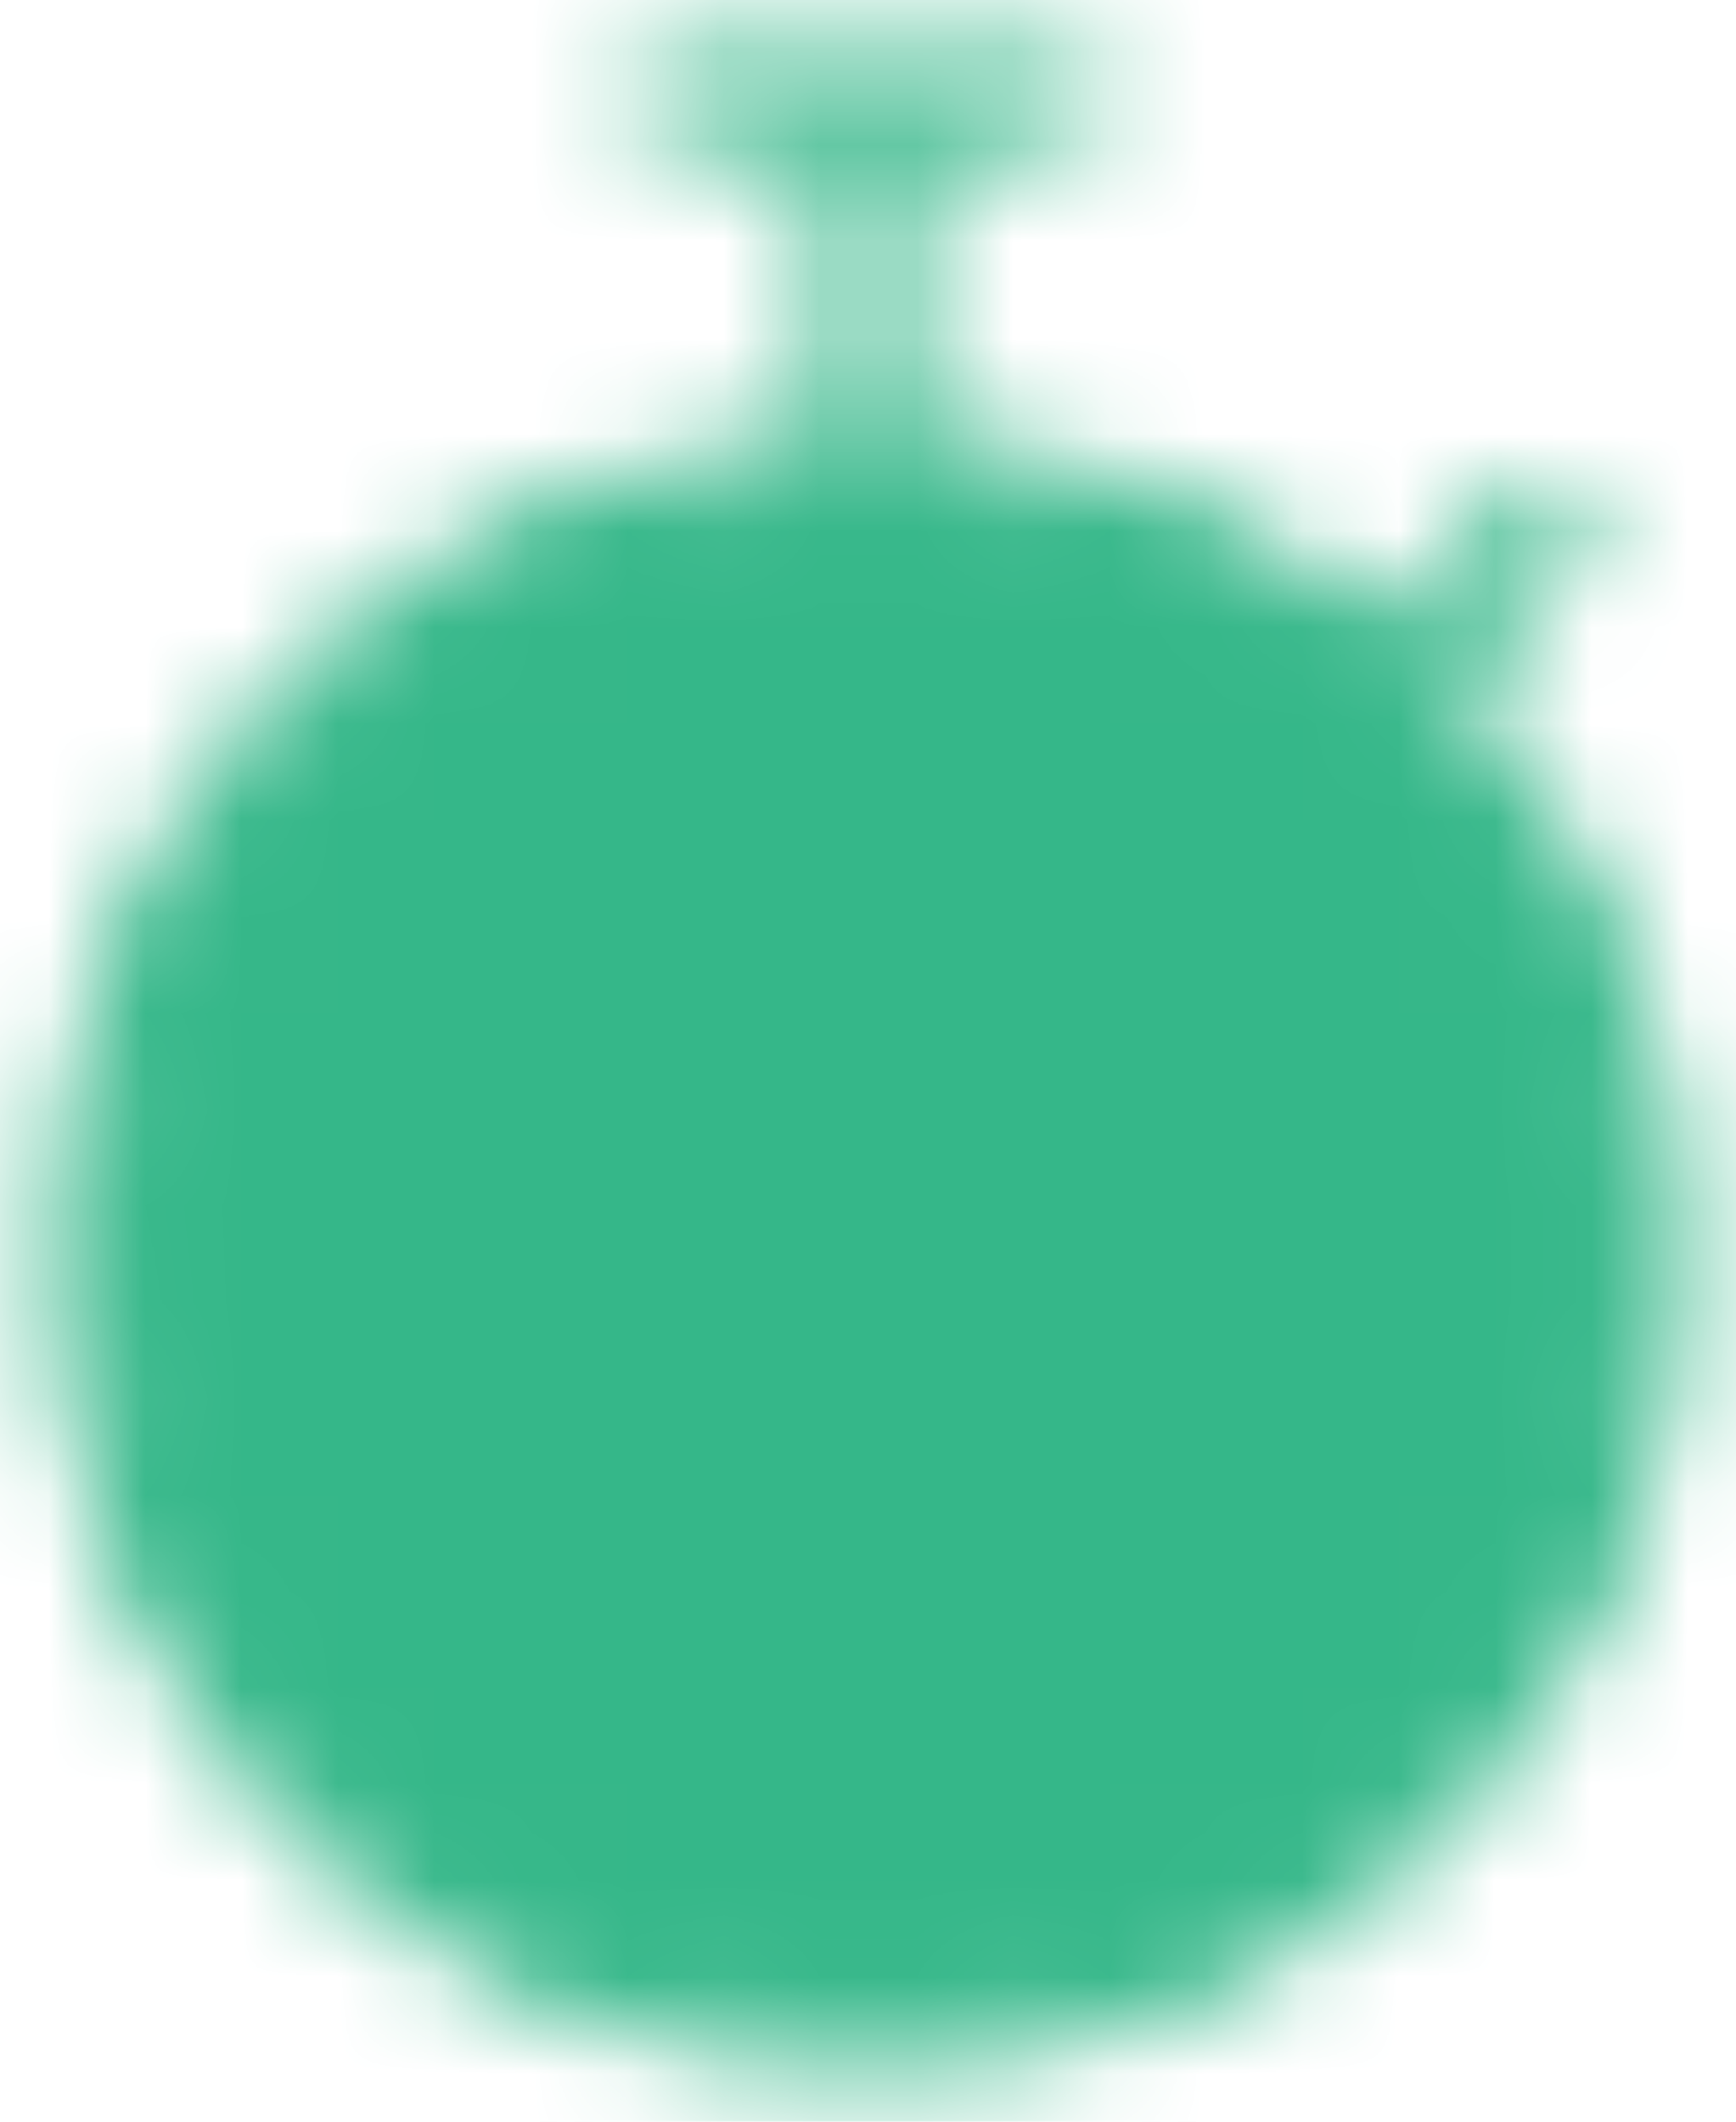 <svg width="18" height="22" viewBox="0 0 18 22" fill="none" xmlns="http://www.w3.org/2000/svg">
<mask id="mask0_160_226" style="mask-type:luminance" maskUnits="userSpaceOnUse" x="0" y="0" width="18" height="22">
<path d="M9 21C13.418 21 17 17.418 17 13C17 8.582 13.418 5 9 5C4.582 5 1 8.582 1 13C1 17.418 4.582 21 9 21Z" fill="white" stroke="white"/>
<path d="M11 1H7M9 1V5M14.5 7L16 5.5" stroke="white" stroke-linecap="round" stroke-linejoin="round"/>
<path d="M9 10V13H6" stroke="black" stroke-linecap="round" stroke-linejoin="round"/>
</mask>
<g mask="url(#mask0_160_226)">
<path d="M-3 -1H21V23H-3V-1Z" fill="#35B789"/>
</g>
</svg>
